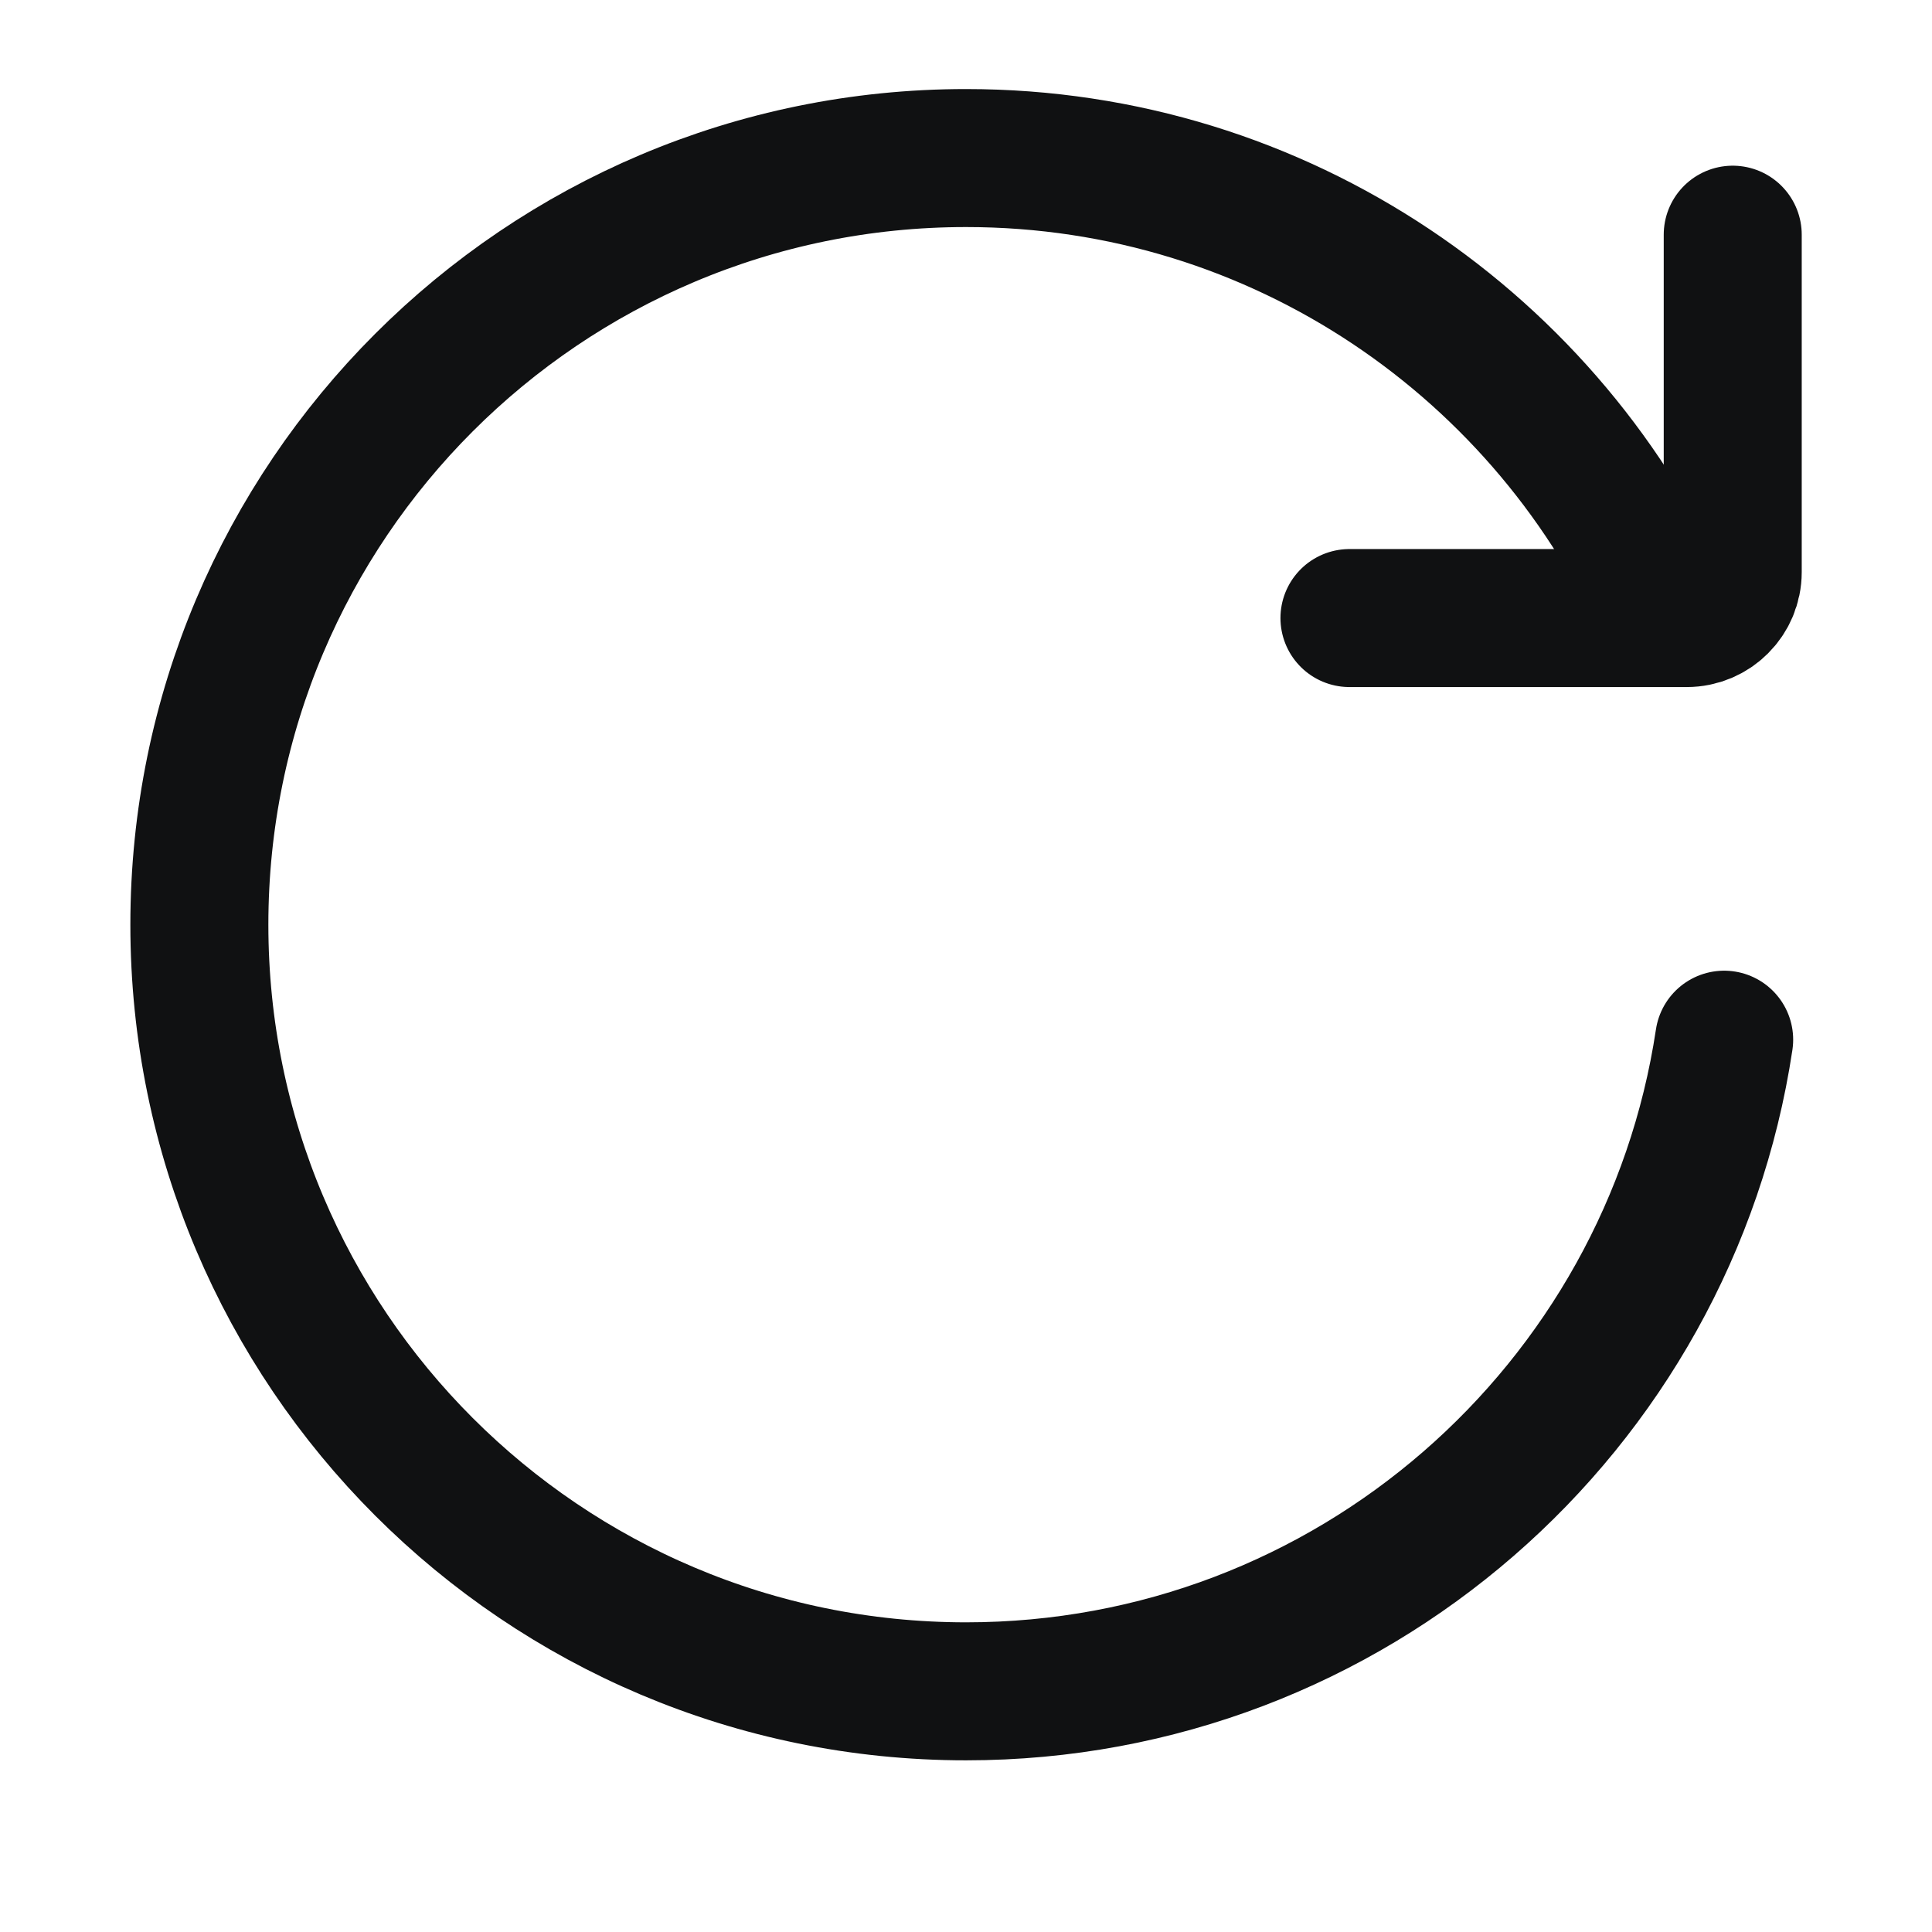 <svg width="21" height="21" viewBox="0 0 21 21" fill="none" xmlns="http://www.w3.org/2000/svg">
<g clip-path="url(#clip0_1677_4491)">
<path d="M18.741 11.301C18.138 15.31 14.678 18.384 10.501 18.384C5.898 18.384 2.167 14.653 2.167 10.051C2.167 5.449 5.898 1.718 10.501 1.718C13.918 1.718 16.855 3.775 18.141 6.718" stroke="#101112" stroke-width="1.5" stroke-linecap="round" stroke-linejoin="round"/>
<path d="M14.668 6.718H18.334C18.61 6.718 18.834 6.494 18.834 6.218V2.551" stroke="#101112" stroke-width="1.5" stroke-linecap="round" stroke-linejoin="round"/>
</g>
<defs>
<clipPath id="clip0_1677_4491">
<rect width="20" height="20" fill="white" transform="translate(0.501 0.051)"/>
</clipPath>
</defs>
</svg>
